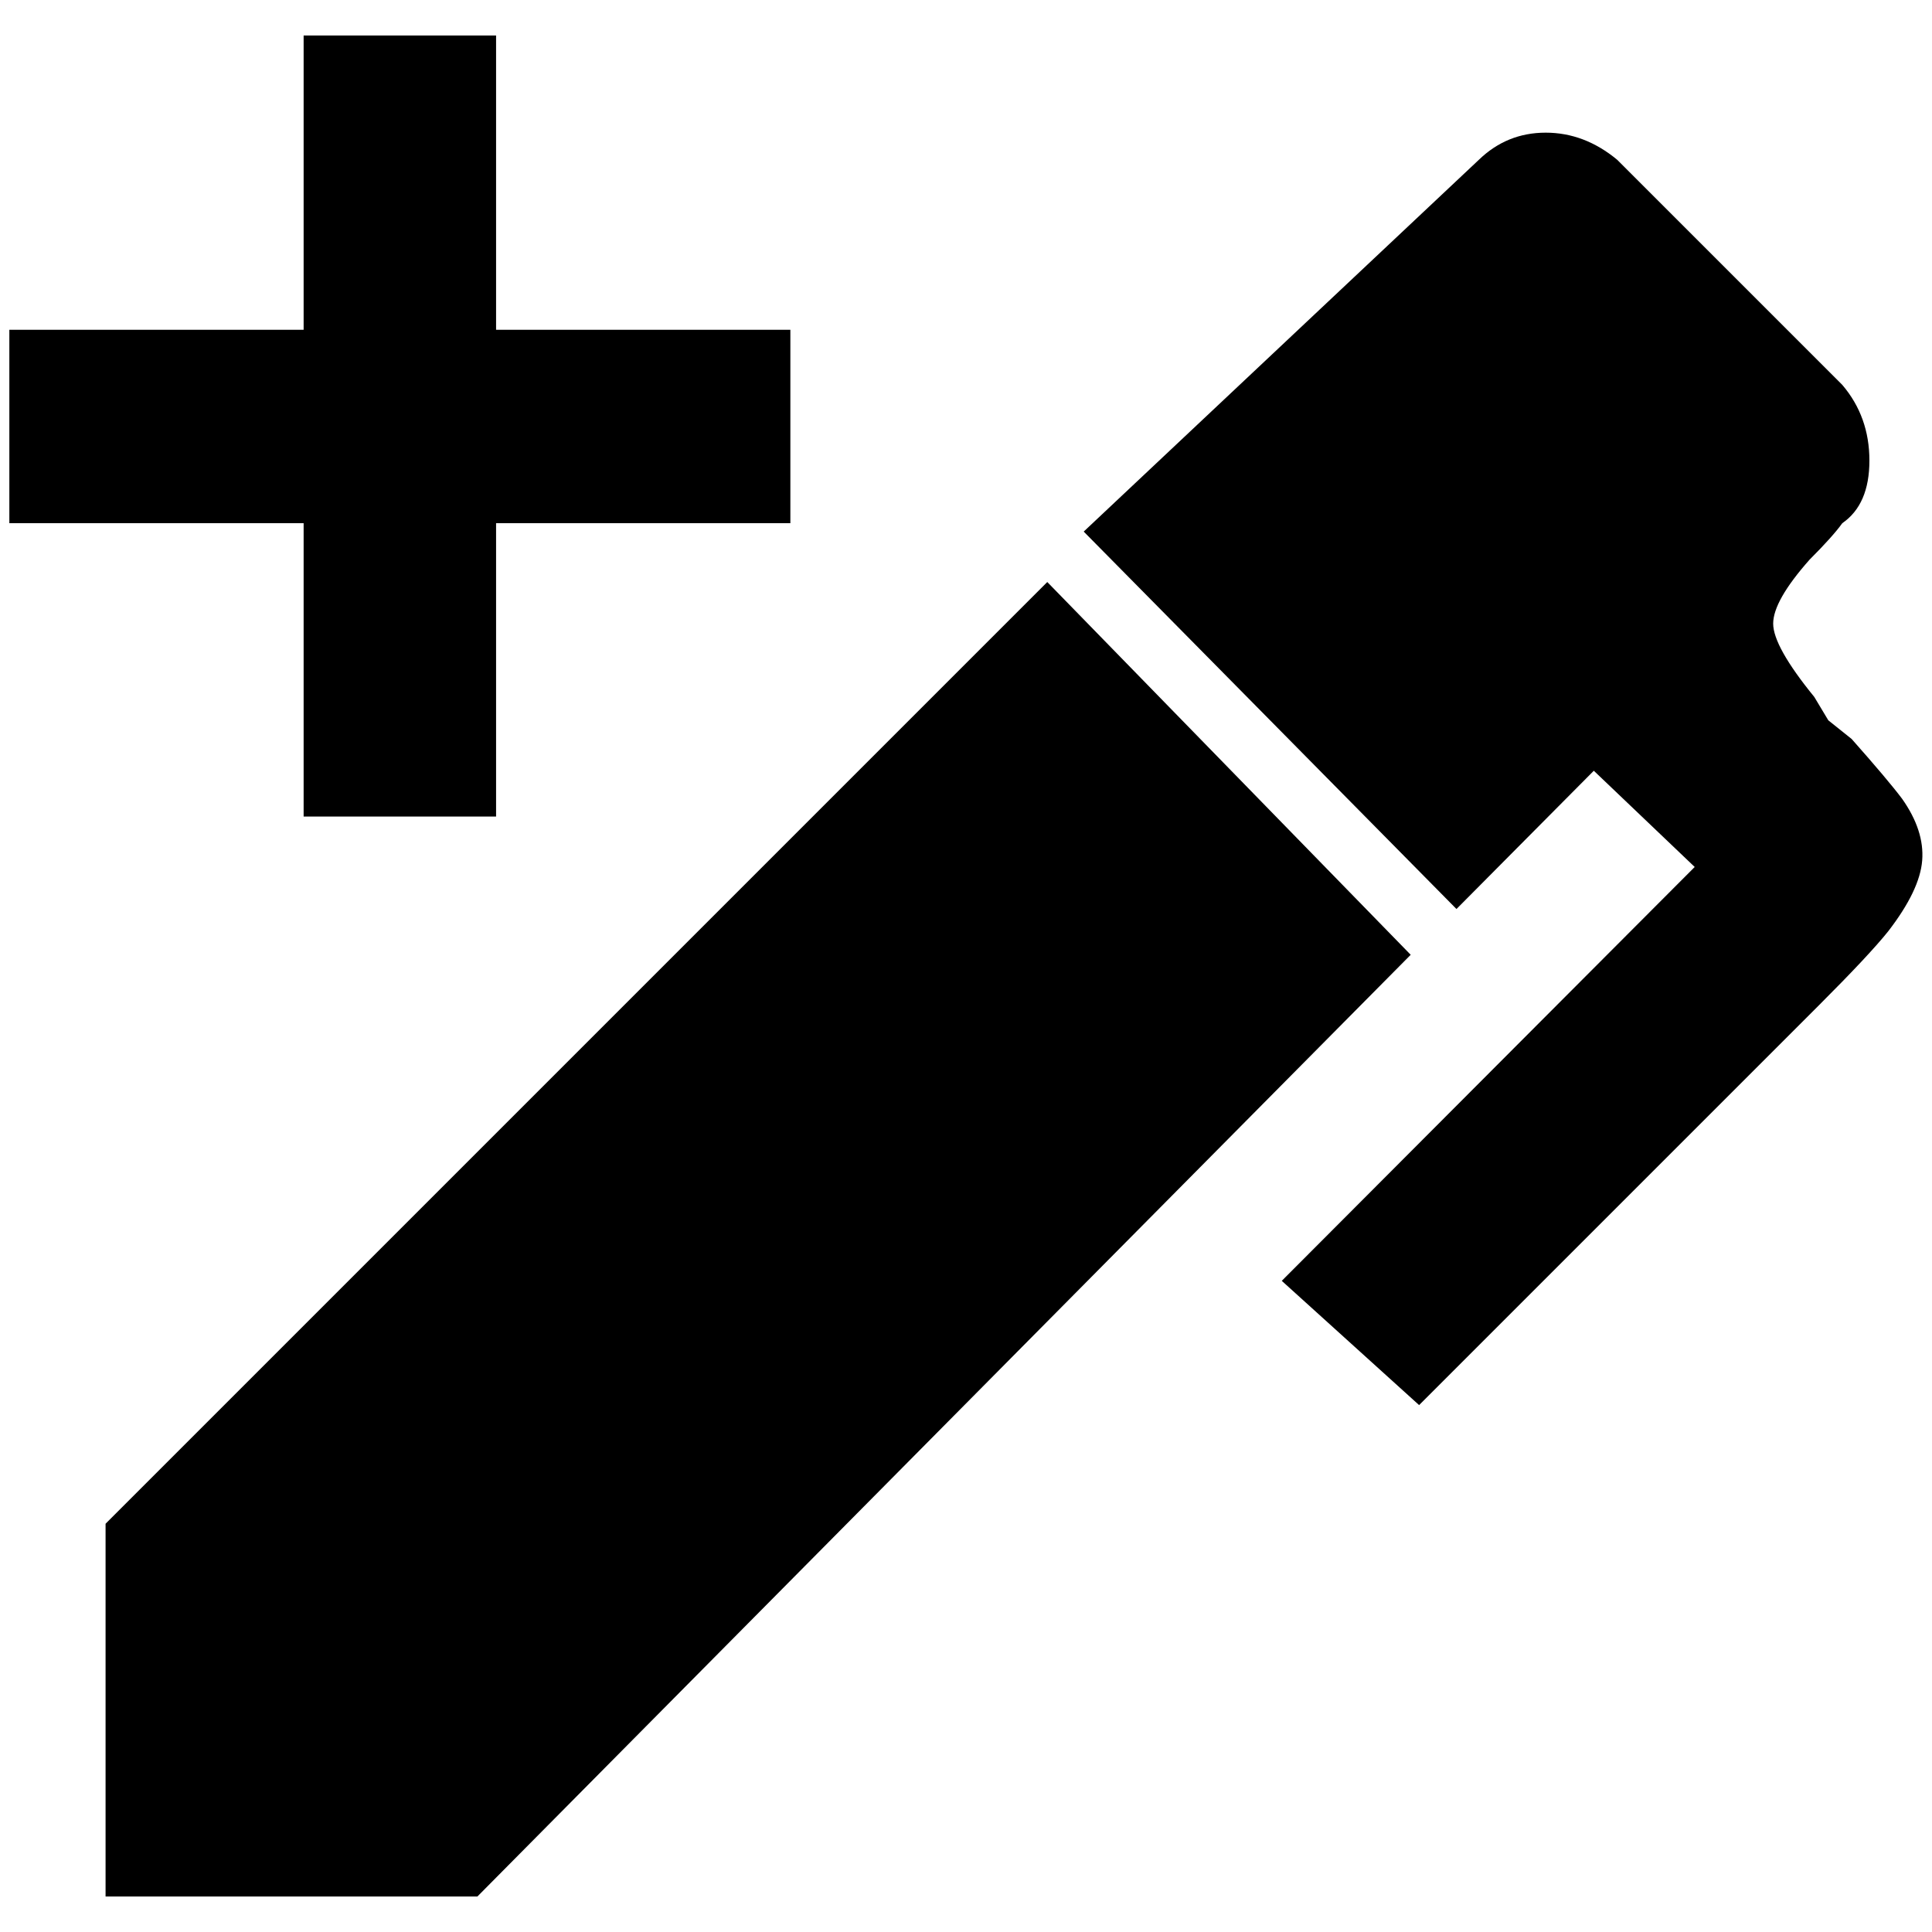 <?xml version="1.0" standalone="no"?>
<!DOCTYPE svg PUBLIC "-//W3C//DTD SVG 1.1//EN" "http://www.w3.org/Graphics/SVG/1.1/DTD/svg11.dtd" >
<svg xmlns="http://www.w3.org/2000/svg" xmlns:xlink="http://www.w3.org/1999/xlink" version="1.1" width="2048" height="2048" viewBox="-10 0 2068 2048">
   <path fill="currentColor"
d="M1962 550q-10 14 -35 39q-39 44 -39 68.5t44 78.5l15 25l25 20q39 44 54 64q24 34 21.5 66t-36.5 76q-20 25 -74 79l-428 428l-147 -133l442 -443l-108 -103l-147 148l-399 -404l423 -398q30 -29 71.5 -29t76.5 29l241 241q29 34 29 81t-29 67zM103 1621l1008 -1008
l389 399l-999 1008h-398v-399zM521 28v315h315v207h-315v314h-206v-314h-315v-207h315v-315h206z" />
</svg>
